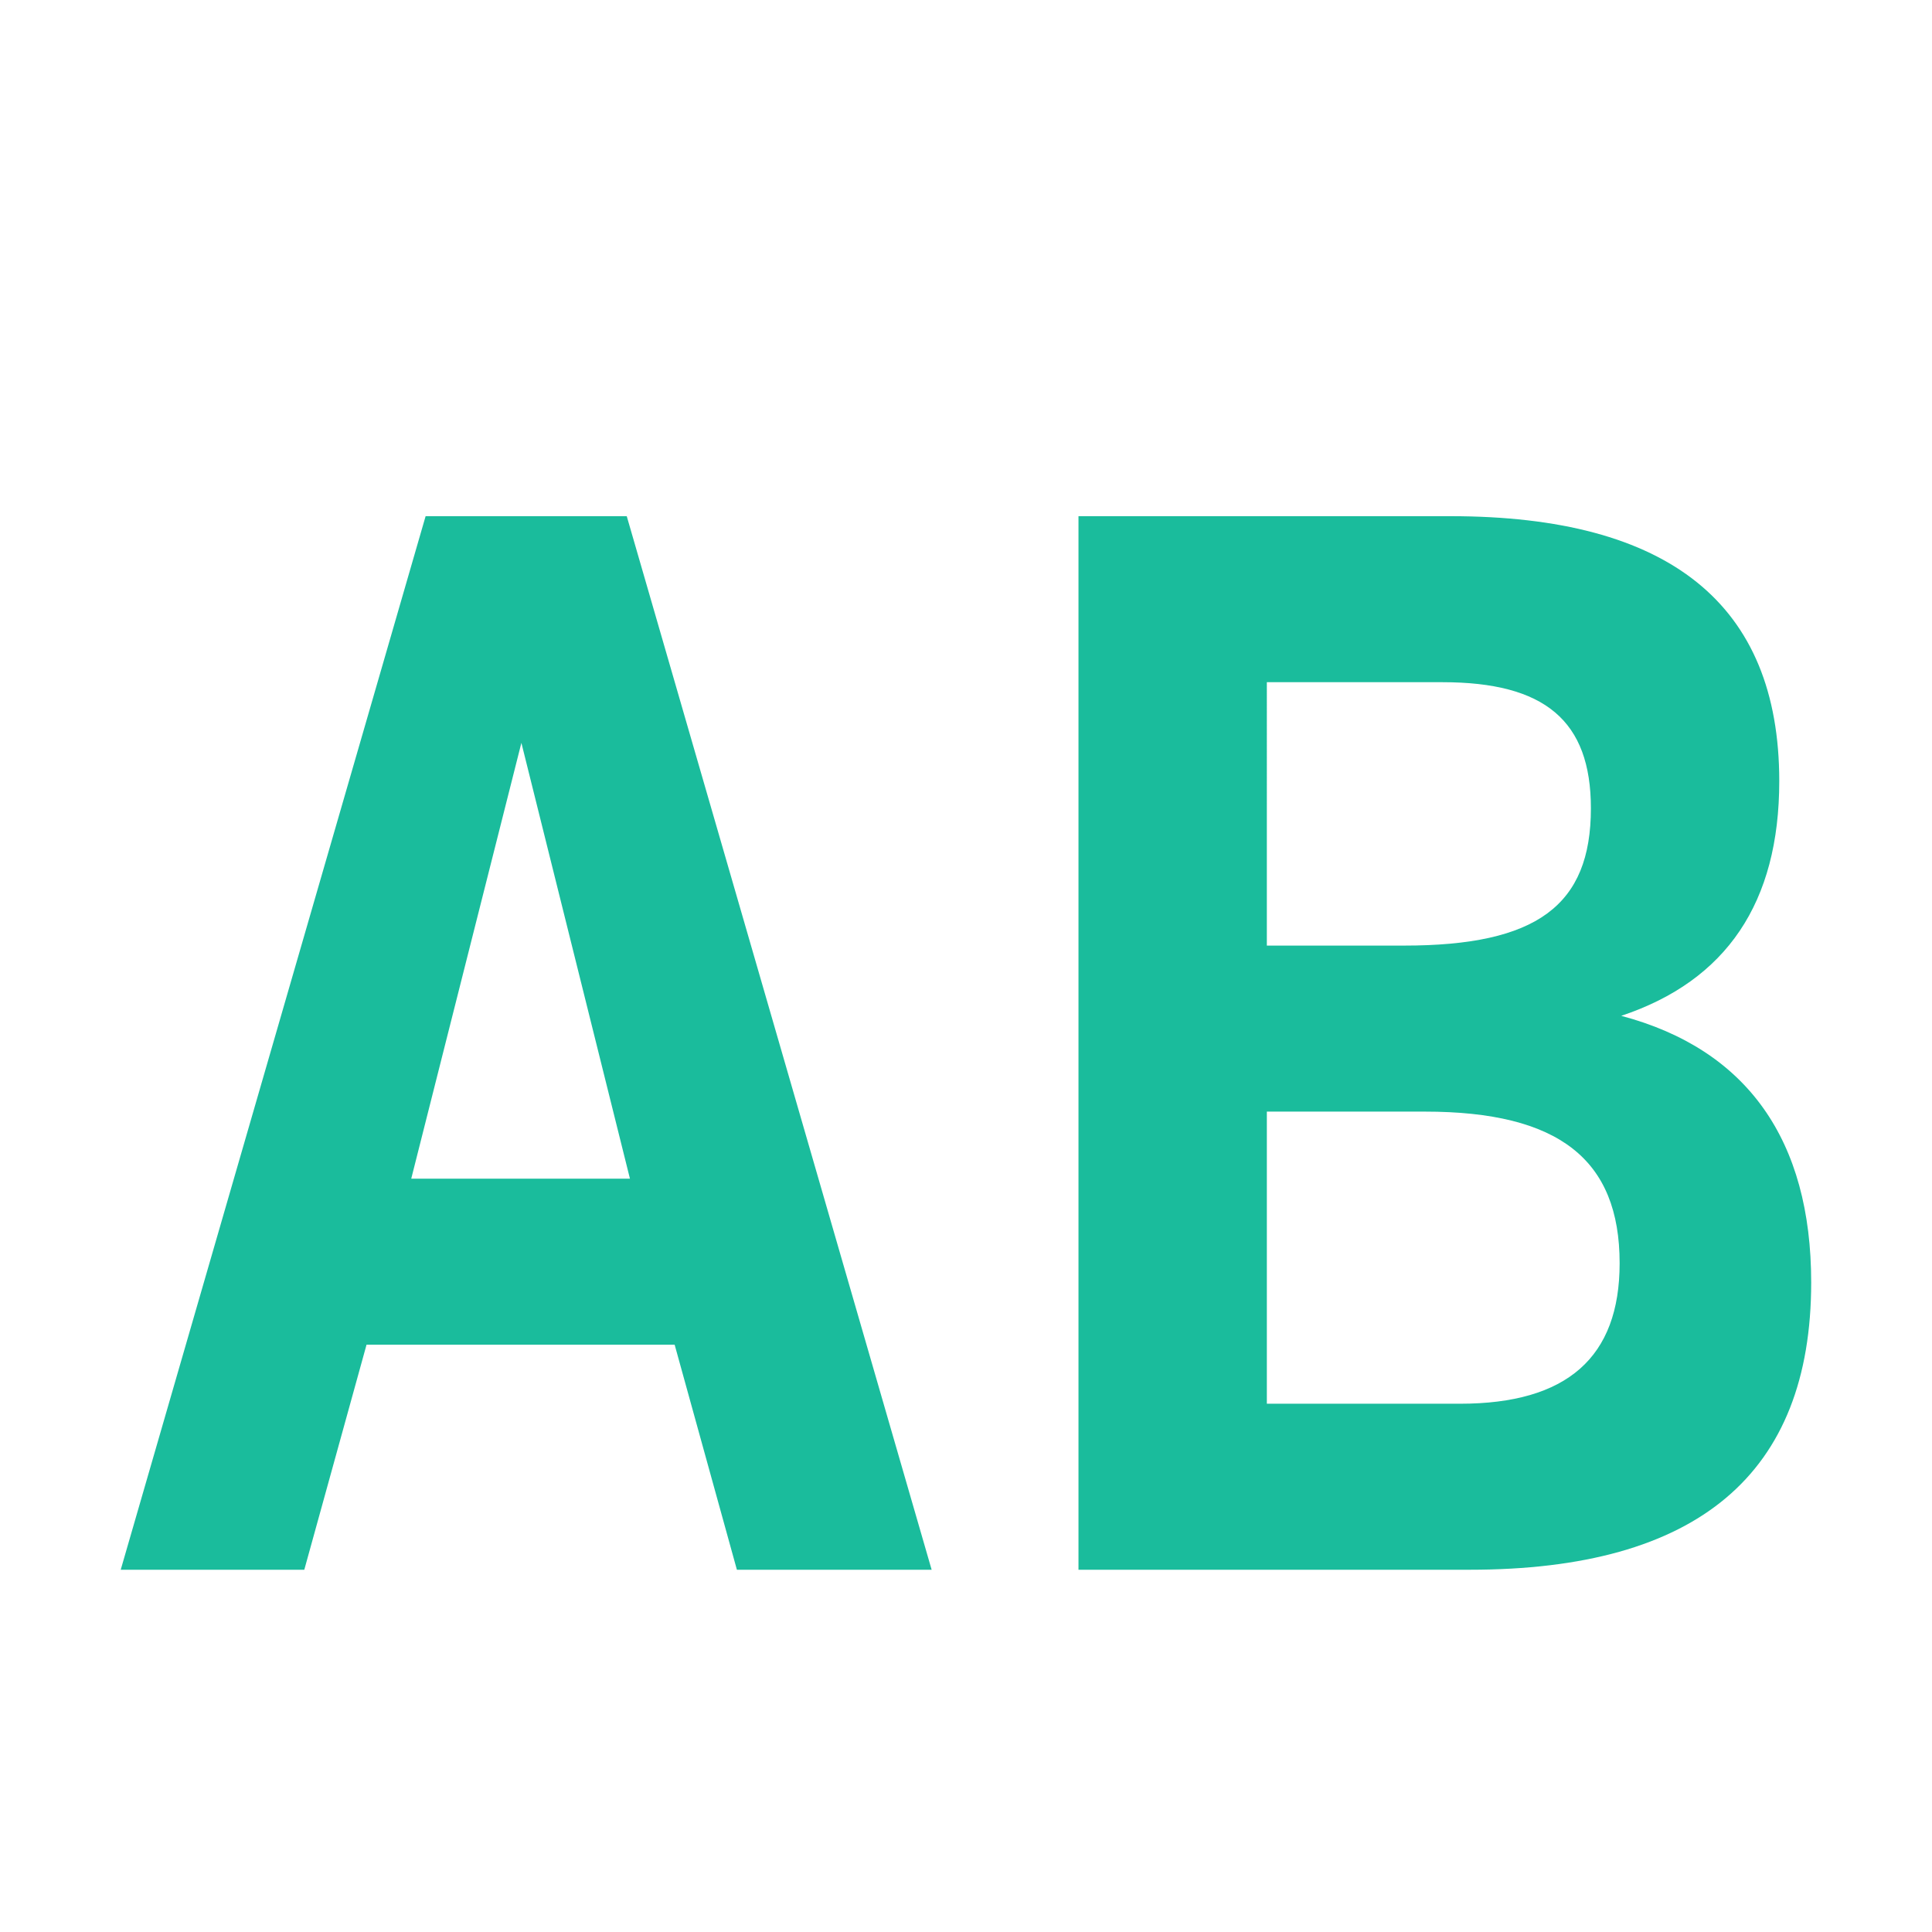 <svg clip-rule="evenodd" fill-rule="evenodd" stroke-linejoin="round" stroke-miterlimit="2" viewBox="0 0 16 16" xmlns="http://www.w3.org/2000/svg"><path d="m0 0h16v16h-16z" fill="none" stroke-width=".667"/><g fill="#1abc9c" fill-rule="nonzero"><path d="m.525-.18c0-.089-.04-.146-.119-.167.066-.022.099-.071.099-.147 0-.111-.069-.166-.206-.166h-.233v.66h.245c.143 0 .214-.06.214-.18zm-.341-.376h.11c.064 0 .093.024.093.079 0 .061-.034.086-.117.086h-.086zm.221.364c0 .059-.033.088-.1.088h-.121v-.183h.099c.084 0 .122.03.122.095z" transform="matrix(13.22 0 0 13.22 8.059 13)"/><path d="m.412 0h.122l-.191-.66h-.126l-.191.66h.115l.039-.141h.193zm-.204-.245.069-.273.068.273z" transform="matrix(13.22 0 0 13.22 .656 13)"/></g></svg>